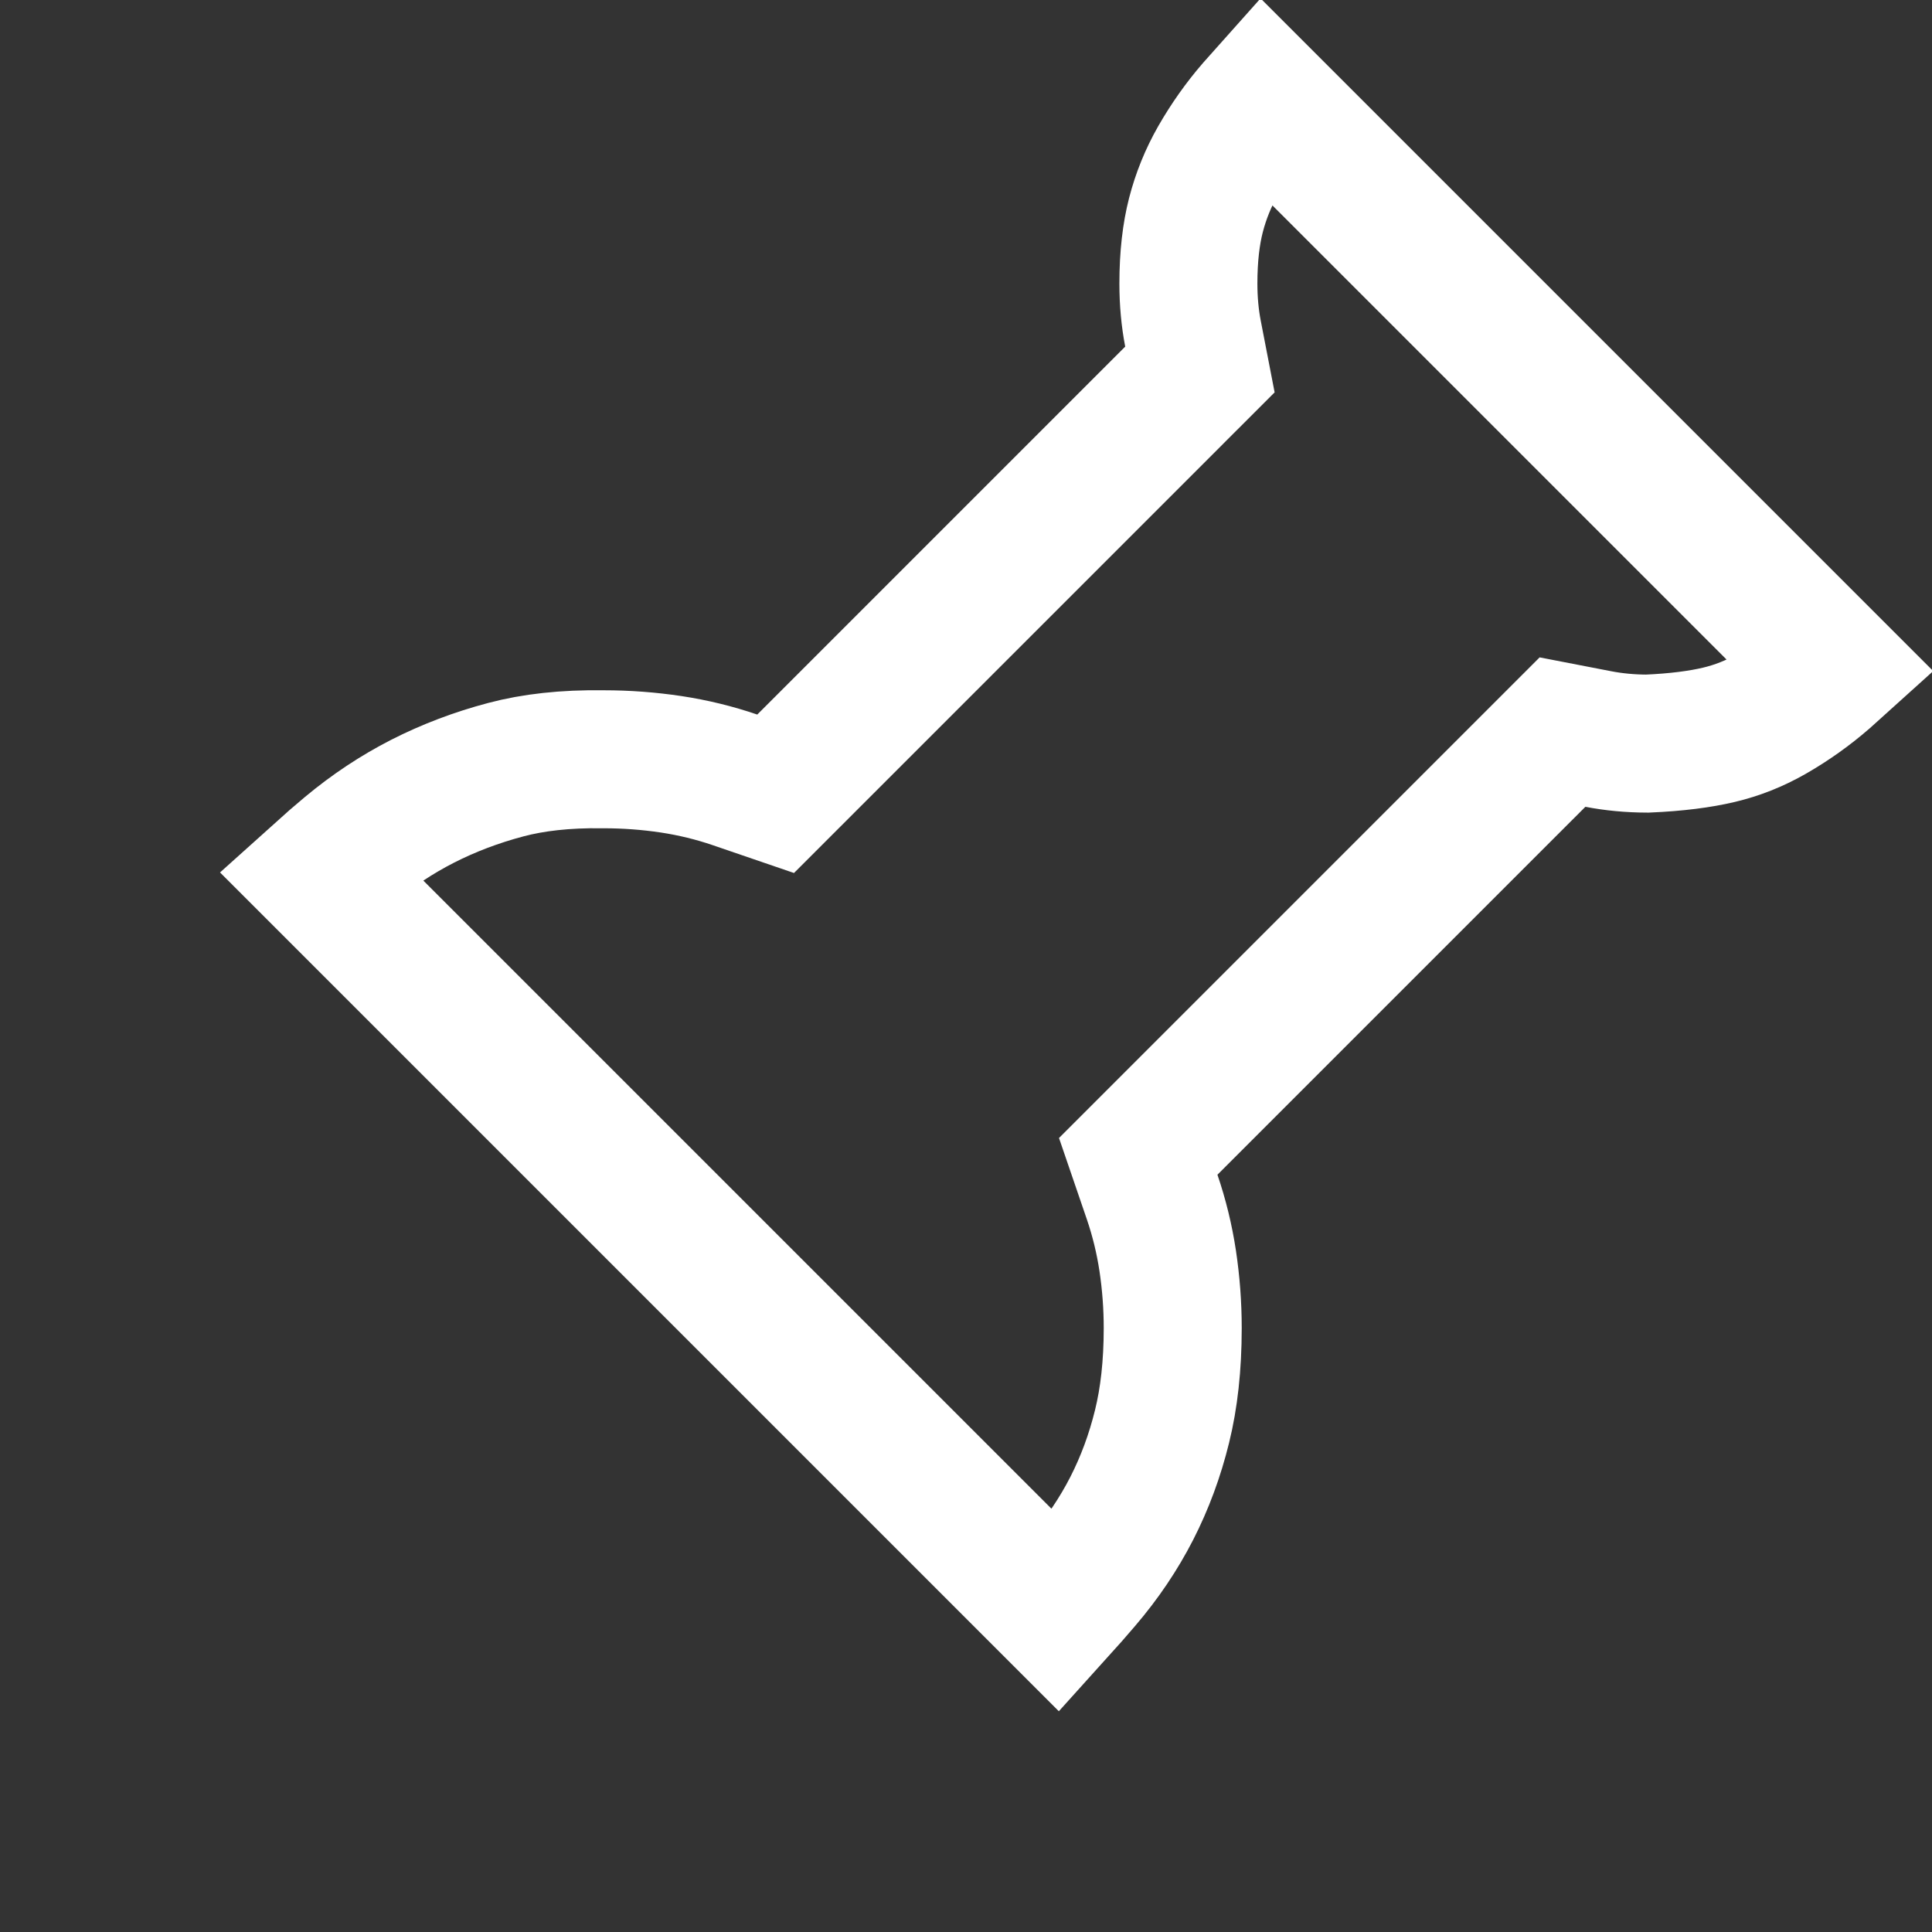 <svg width="28" height="28" viewBox="0 0 28 28" fill="none" xmlns="http://www.w3.org/2000/svg">
<rect x="0" y="0" width="28" height="28" fill="#333333" stroke="none"/>
<path d="M23.167 10.711L22.645 10.61L22.27 10.985L16.937 16.318L16.496 16.759L16.698 17.349C16.8 17.648 16.875 17.955 16.923 18.271C16.972 18.598 16.996 18.923 16.996 19.248C16.996 19.793 16.942 20.264 16.842 20.67C16.738 21.095 16.591 21.491 16.402 21.861C16.214 22.228 15.978 22.58 15.689 22.917C15.567 23.059 15.441 23.204 15.309 23.35L10.613 18.654L10.054 18.095L9.905 17.946L9.346 17.387L4.641 12.682C4.782 12.555 4.921 12.434 5.058 12.32C5.397 12.037 5.753 11.802 6.125 11.612C6.5 11.421 6.902 11.268 7.333 11.154C7.726 11.05 8.191 10.996 8.737 11.004L8.744 11.004H8.752C9.077 11.004 9.402 11.028 9.729 11.077C10.045 11.125 10.352 11.2 10.651 11.302L11.241 11.504L11.682 11.063L17.015 5.73L17.39 5.355L17.289 4.833C17.246 4.609 17.223 4.369 17.223 4.109C17.223 3.715 17.263 3.388 17.332 3.119C17.404 2.84 17.511 2.576 17.654 2.325C17.81 2.053 17.988 1.801 18.189 1.569C18.228 1.525 18.268 1.479 18.31 1.432L26.567 9.689C26.525 9.727 26.484 9.763 26.443 9.799C26.201 10.01 25.945 10.191 25.675 10.346C25.427 10.488 25.174 10.587 24.913 10.649C24.64 10.714 24.296 10.759 23.872 10.777C23.62 10.776 23.385 10.753 23.167 10.711Z" stroke="white" stroke-width="2"/>
</svg>
